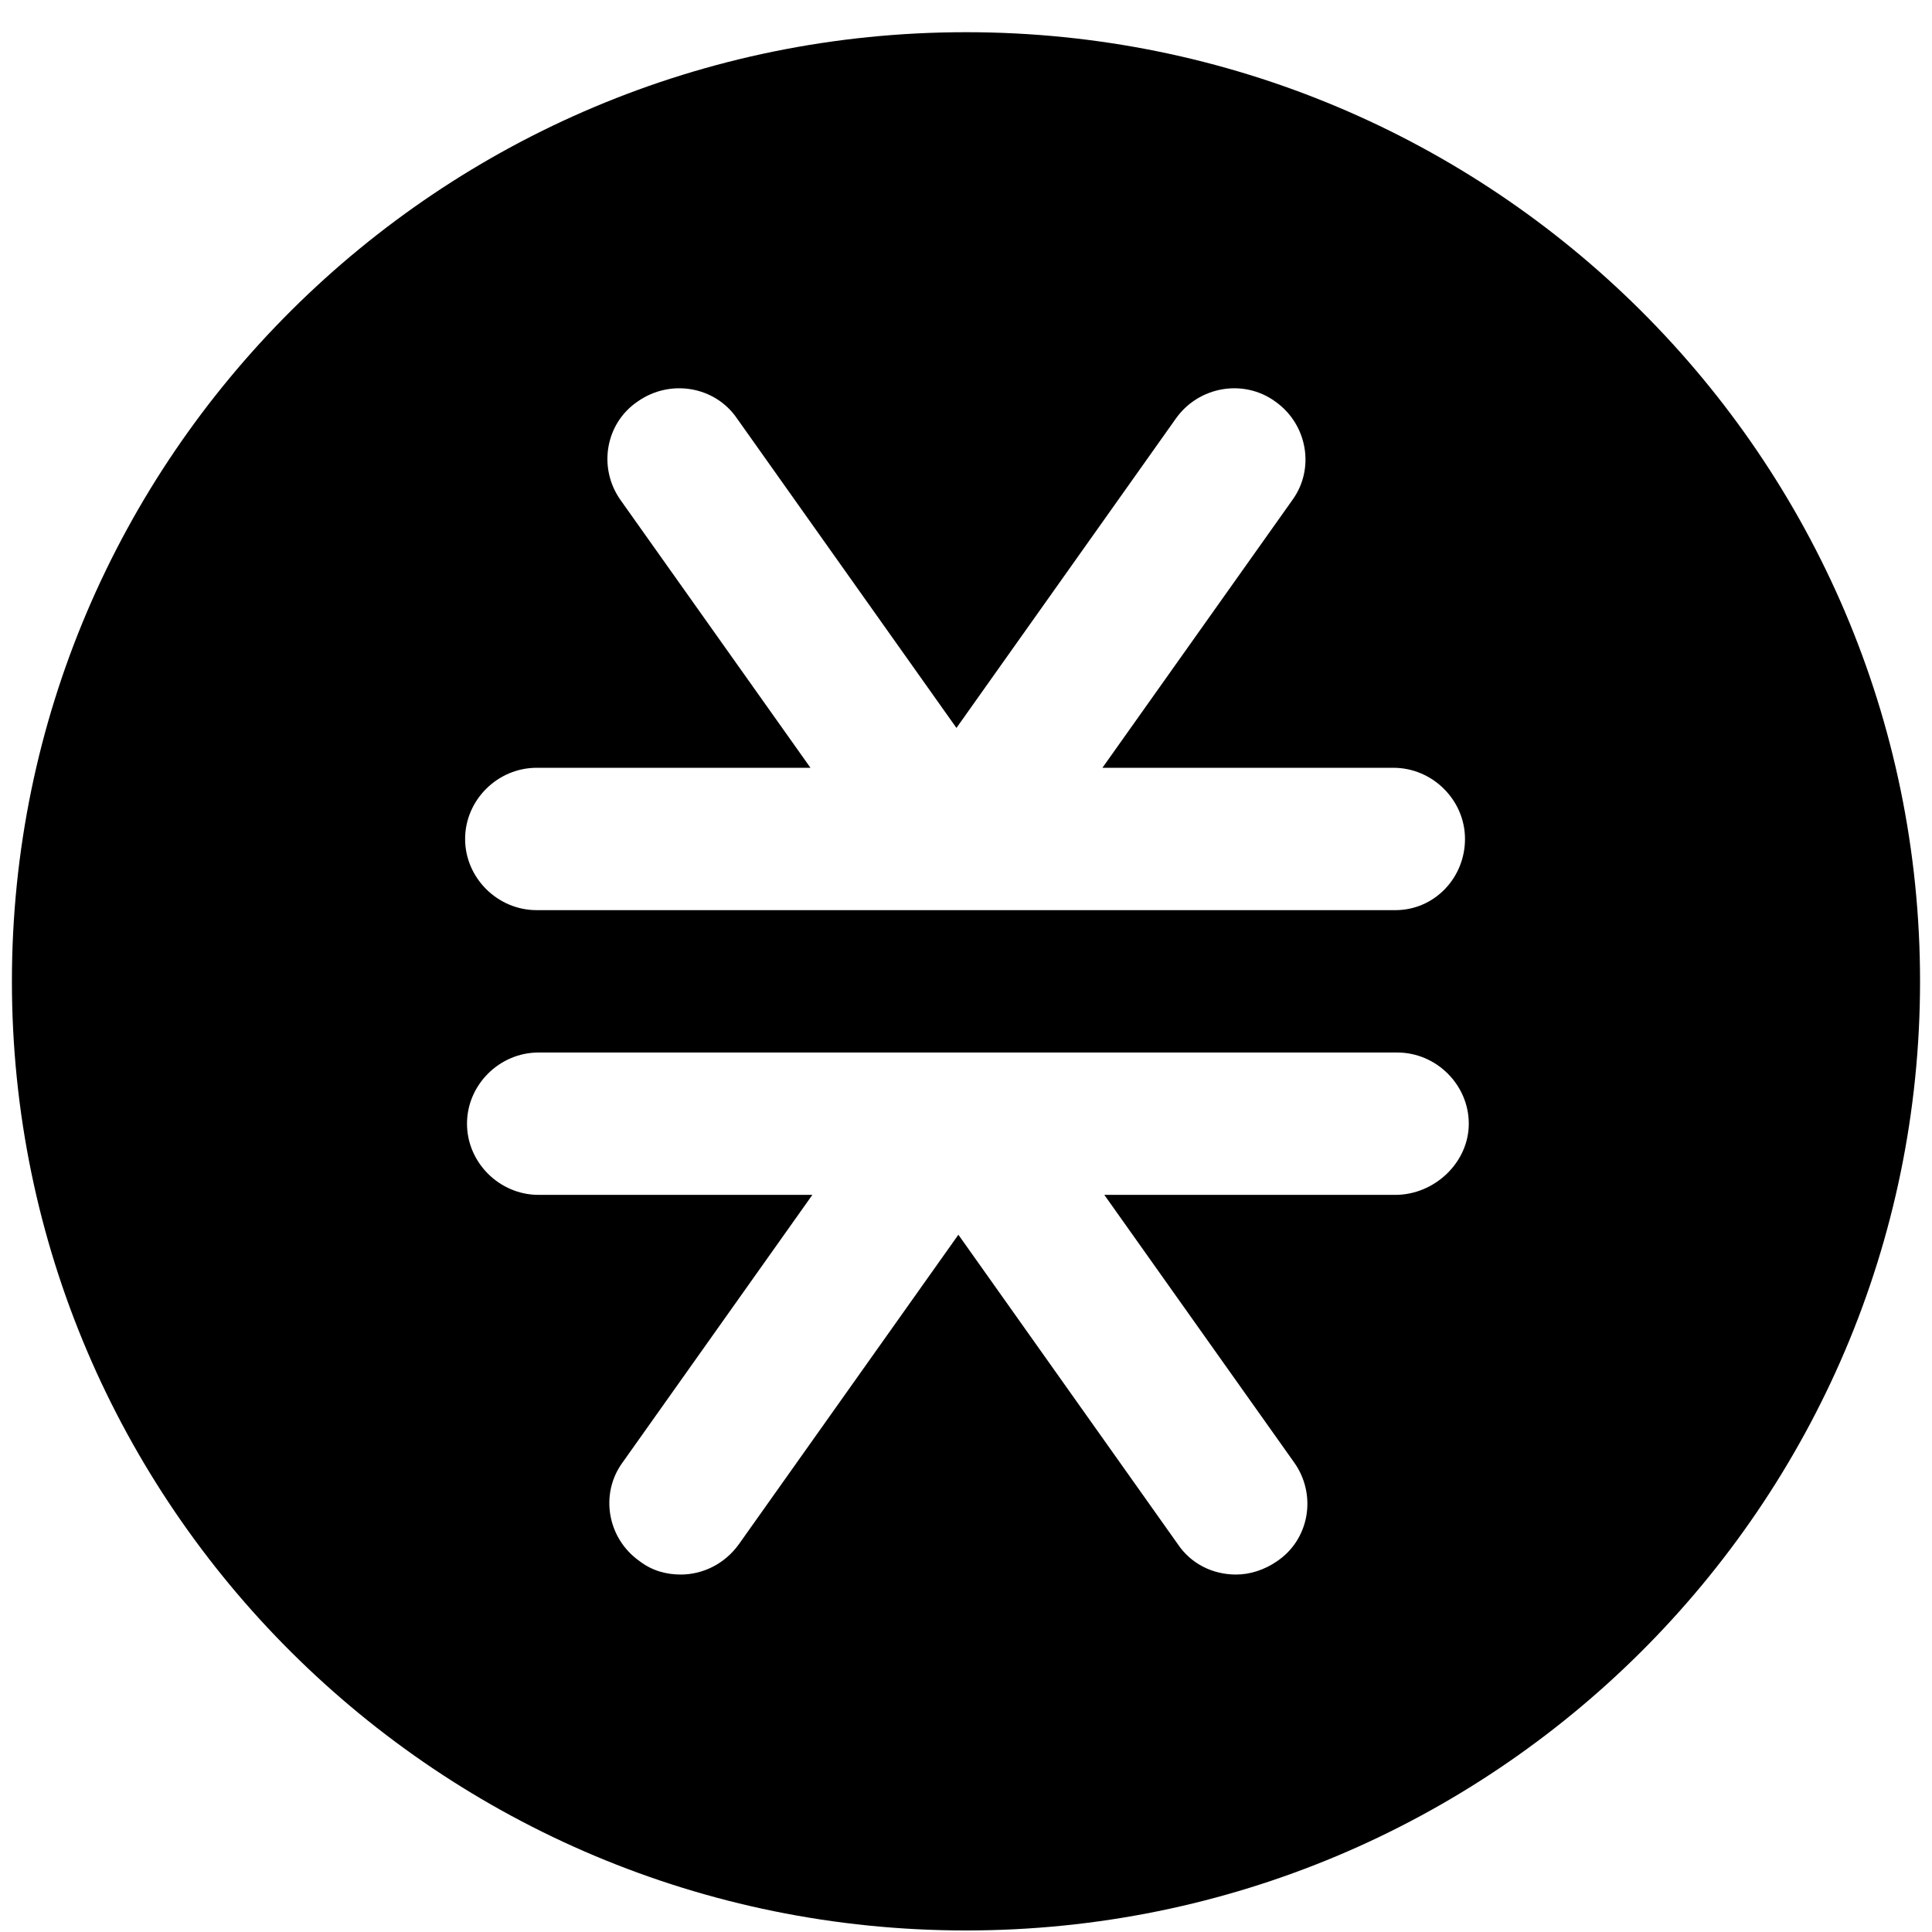 <svg width="54" height="54" viewBox="0 0 54 54" currentcolor="none" xmlns="http://www.w3.org/2000/svg">
<path d="M27 0.9C12.28 0.9 0.333 12.785 0.333 27.428C0.333 42.072 12.28 53.957 27 53.957C41.72 53.957 53.666 42.072 53.666 27.428C53.666 12.785 41.72 0.9 27 0.9ZM39 33.397H30.866L36.173 40.878C36.813 41.78 36.6 43.027 35.693 43.637C35.346 43.876 34.946 44.009 34.546 44.009C33.906 44.009 33.293 43.717 32.92 43.16L26.787 34.511L20.653 43.16C20.253 43.717 19.64 44.009 19.026 44.009C18.627 44.009 18.226 43.903 17.88 43.637C16.973 43.001 16.76 41.754 17.4 40.878L22.706 33.397H15.053C13.96 33.397 13.053 32.495 13.053 31.408C13.053 30.32 13.96 29.418 15.053 29.418H39.053C40.146 29.418 41.053 30.32 41.053 31.408C41.053 32.495 40.093 33.397 39 33.397ZM39 25.439H15C13.906 25.439 13 24.537 13 23.449C13 22.362 13.906 21.46 15 21.46H22.653L17.346 13.979C16.706 13.077 16.92 11.83 17.826 11.22C18.733 10.583 19.986 10.795 20.6 11.697L26.733 20.346L32.867 11.697C33.507 10.795 34.76 10.583 35.64 11.22C36.546 11.857 36.76 13.103 36.12 13.979L30.813 21.46H38.947C40.04 21.46 40.947 22.362 40.947 23.449C40.947 24.537 40.093 25.439 39 25.439Z" currentcolor="#647B64"/>
</svg>

